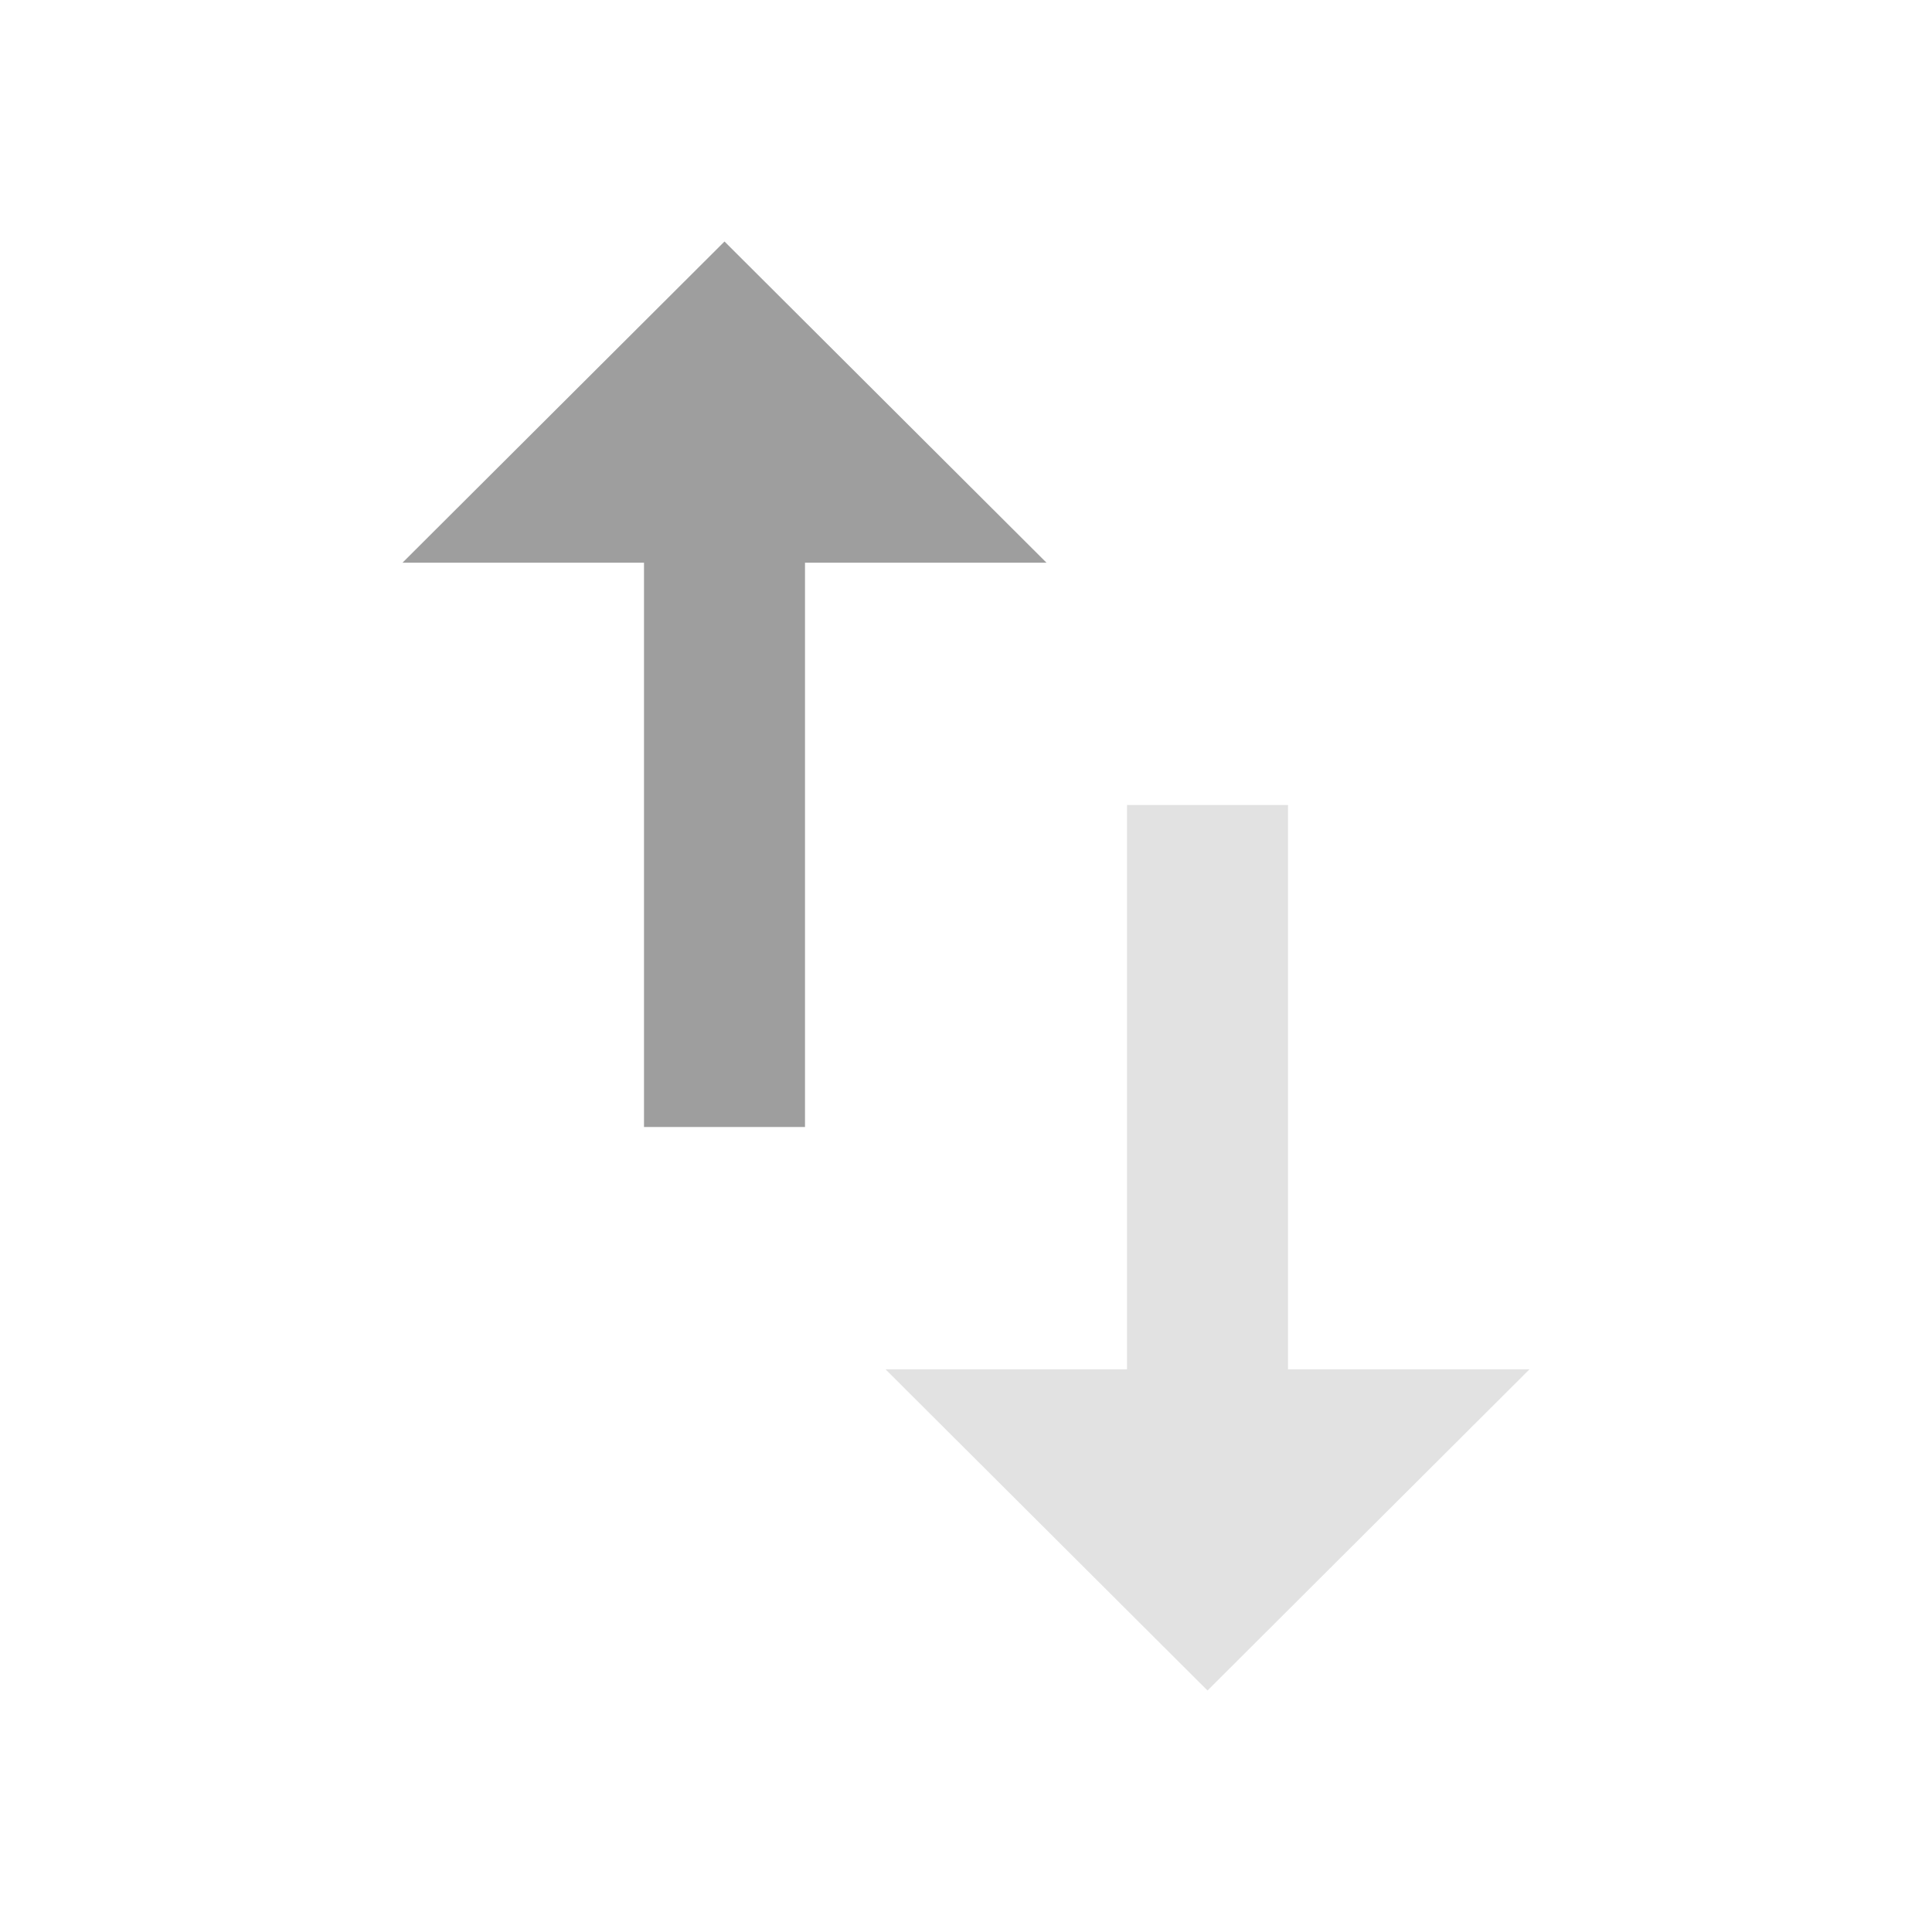 <svg xmlns="http://www.w3.org/2000/svg" fill="#9E9E9E" viewBox="0 0 48 48"><path d="m32 34.02v-14.02h-4v14.02h-6l8 7.98 8-7.98h-6" opacity=".3"/><path d="m18 6l-8 7.98h6v14.02h4v-14.02h6l-8-7.98"/></svg>